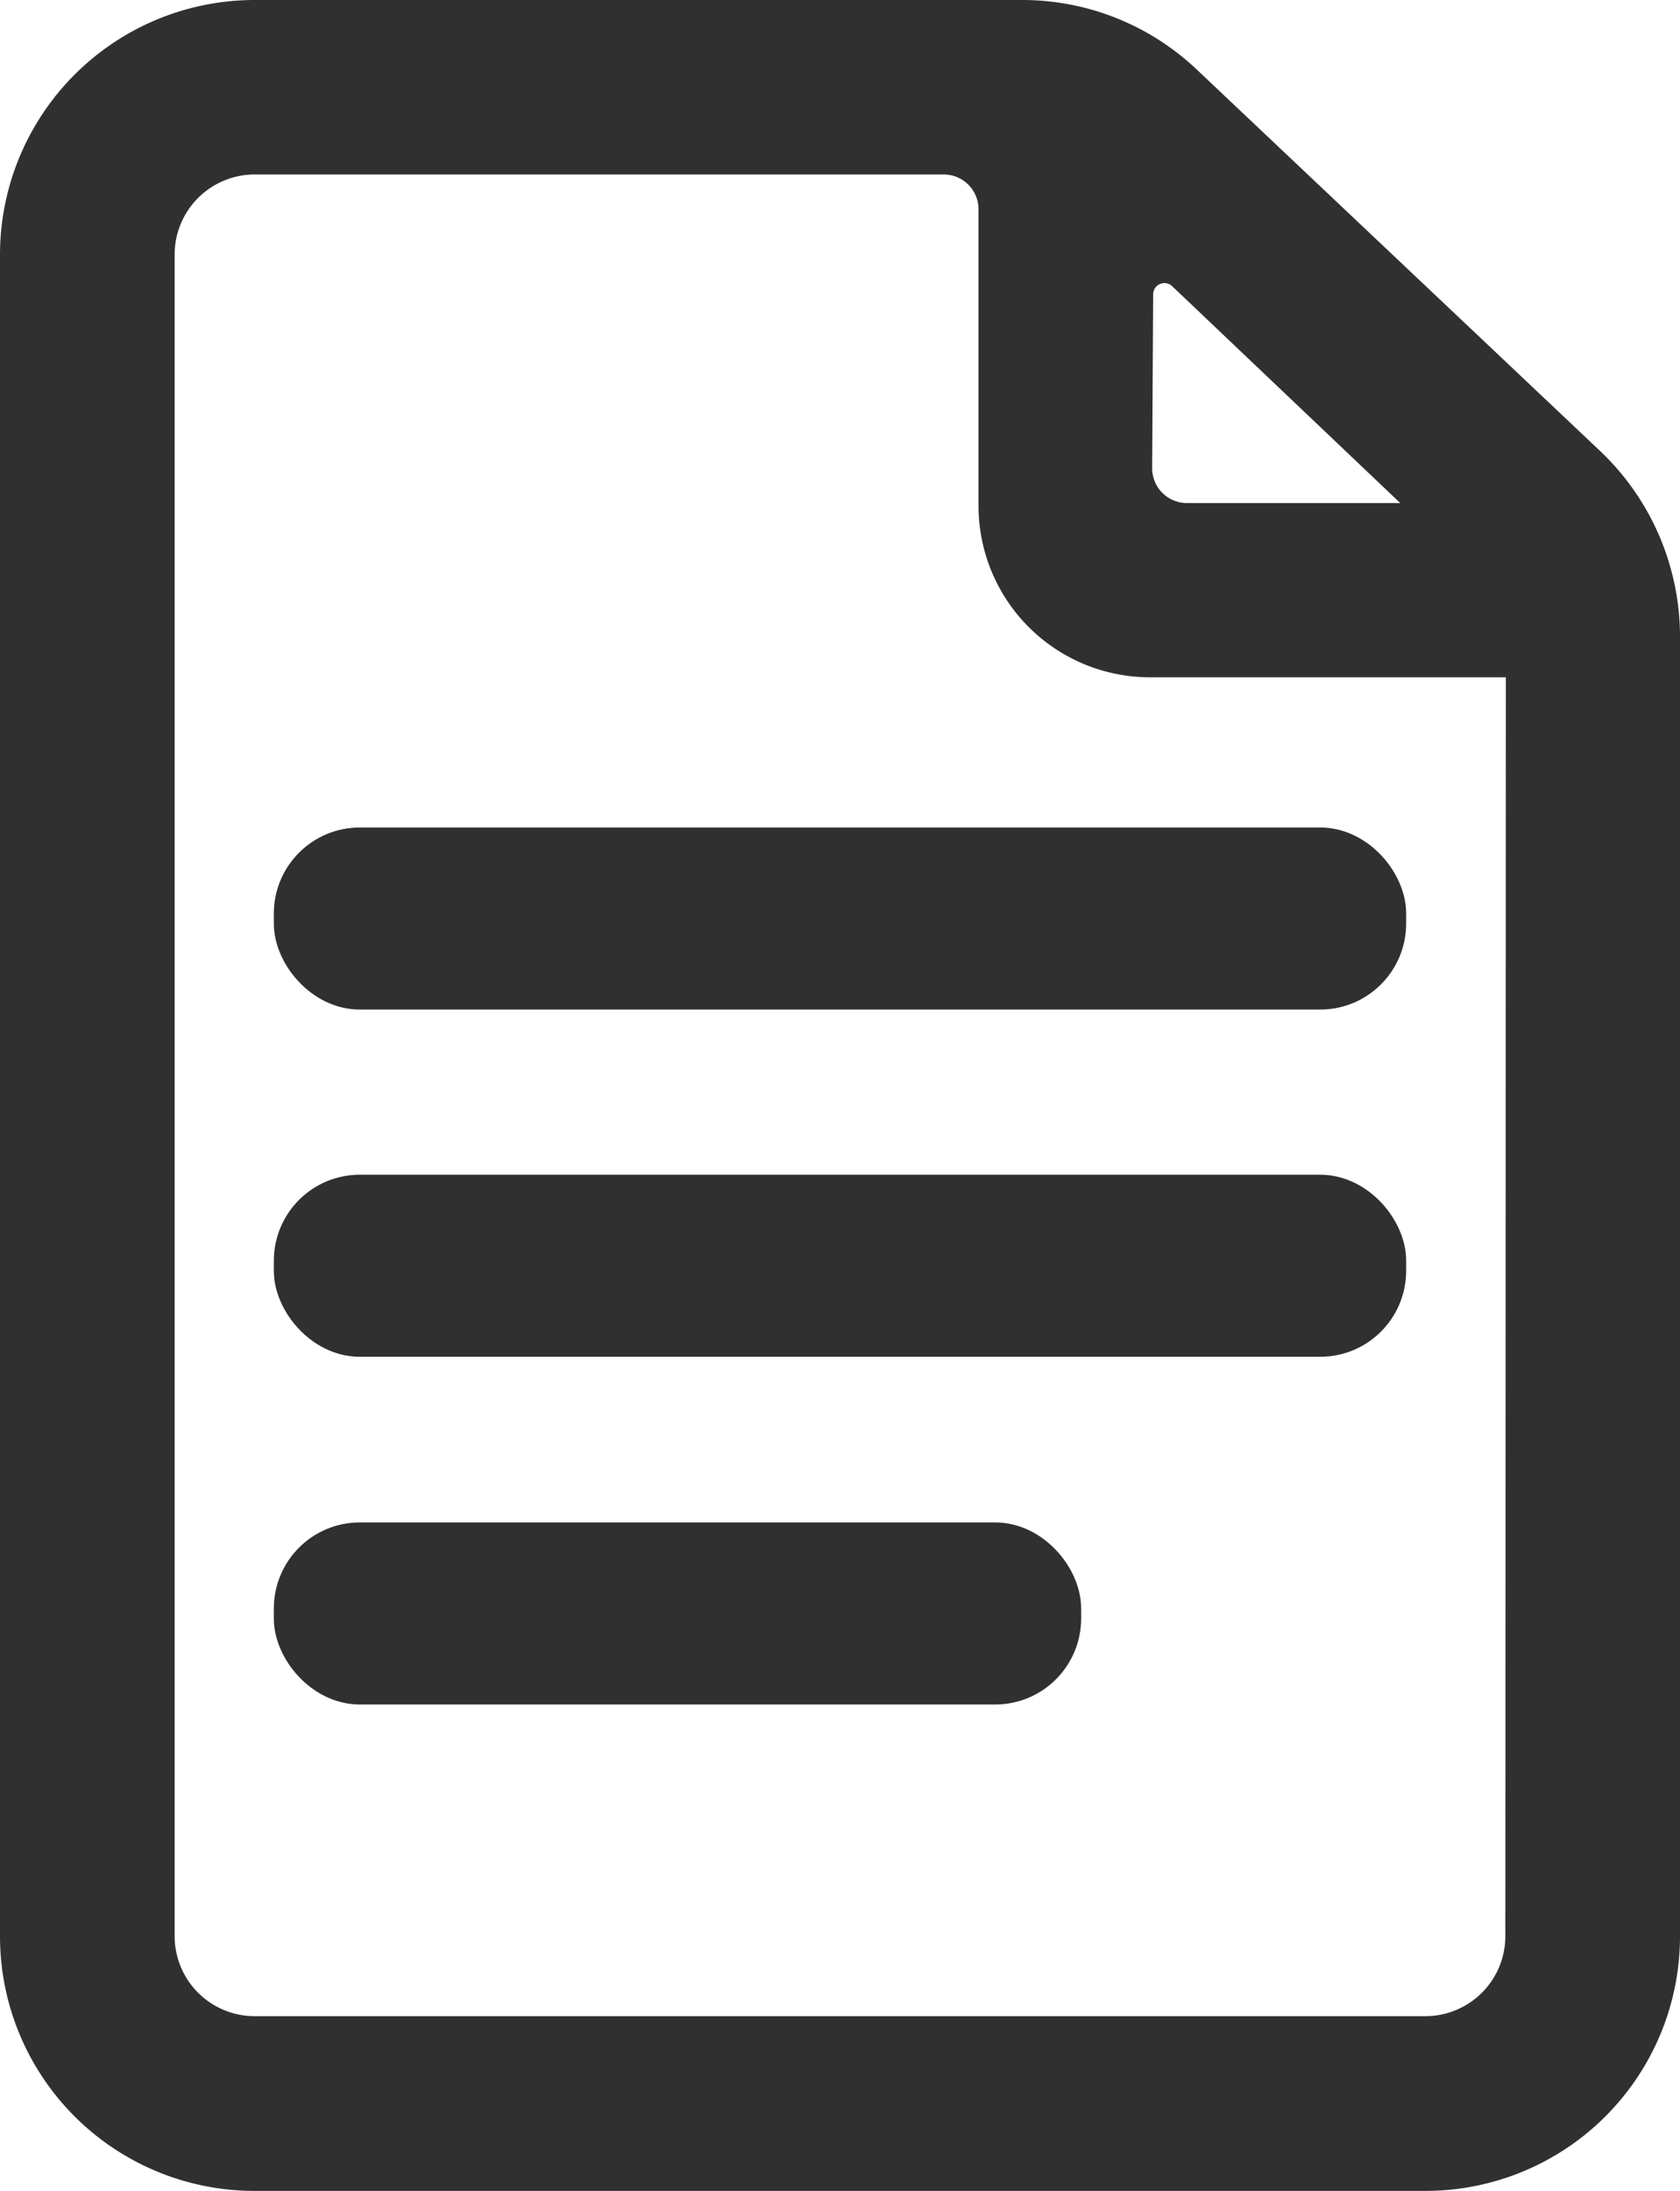 <svg id="Capa_1" data-name="Capa 1" xmlns="http://www.w3.org/2000/svg" viewBox="0 0 68.59 89.41">
  <defs>
    <style>
      .cls-1 {
        fill: #303030;
        stroke: #303030;
        stroke-miterlimit: 10;
        stroke-width: 2px;
      }
    </style>
  </defs>
  <title>document</title>
  <path class="cls-1" d="M271.33,230.44l-16.46-15.56a9.36,9.36,0,0,0-6.45-2.58H217.07a9.4,9.4,0,0,0-9.39,9.39v68.63a9.39,9.39,0,0,0,9.39,9.39h47.81a9.39,9.39,0,0,0,9.39-9.39V237.26A9.44,9.44,0,0,0,271.33,230.44Zm-18.57-7.14a1.46,1.46,0,0,1,2.45-1.06L265.48,232a.48.48,0,0,1-.34.83h-10a2.42,2.42,0,0,1-2.42-2.42Zm16.38,67a4.27,4.27,0,0,1-4.26,4.28H217.07a4.27,4.27,0,0,1-4.26-4.28V221.69a4.27,4.27,0,0,1,4.26-4.27h28.14a2.42,2.42,0,0,1,2.42,2.43v12.09a6,6,0,0,0,6,6h15.53Z" transform="translate(-206.68 -211.3)"/>
  <rect class="cls-1" x="218.86" y="274.43" width="30.96" height="5.43" rx="2.51" transform="translate(262 342.99) rotate(180)"/>
  <rect class="cls-1" x="218.86" y="260.25" width="44.23" height="5.43" rx="2.51" transform="translate(275.27 314.62) rotate(180)"/>
  <rect class="cls-1" x="218.86" y="246.06" width="44.23" height="5.43" rx="2.51" transform="translate(275.27 286.26) rotate(-180)"/>
</svg>
